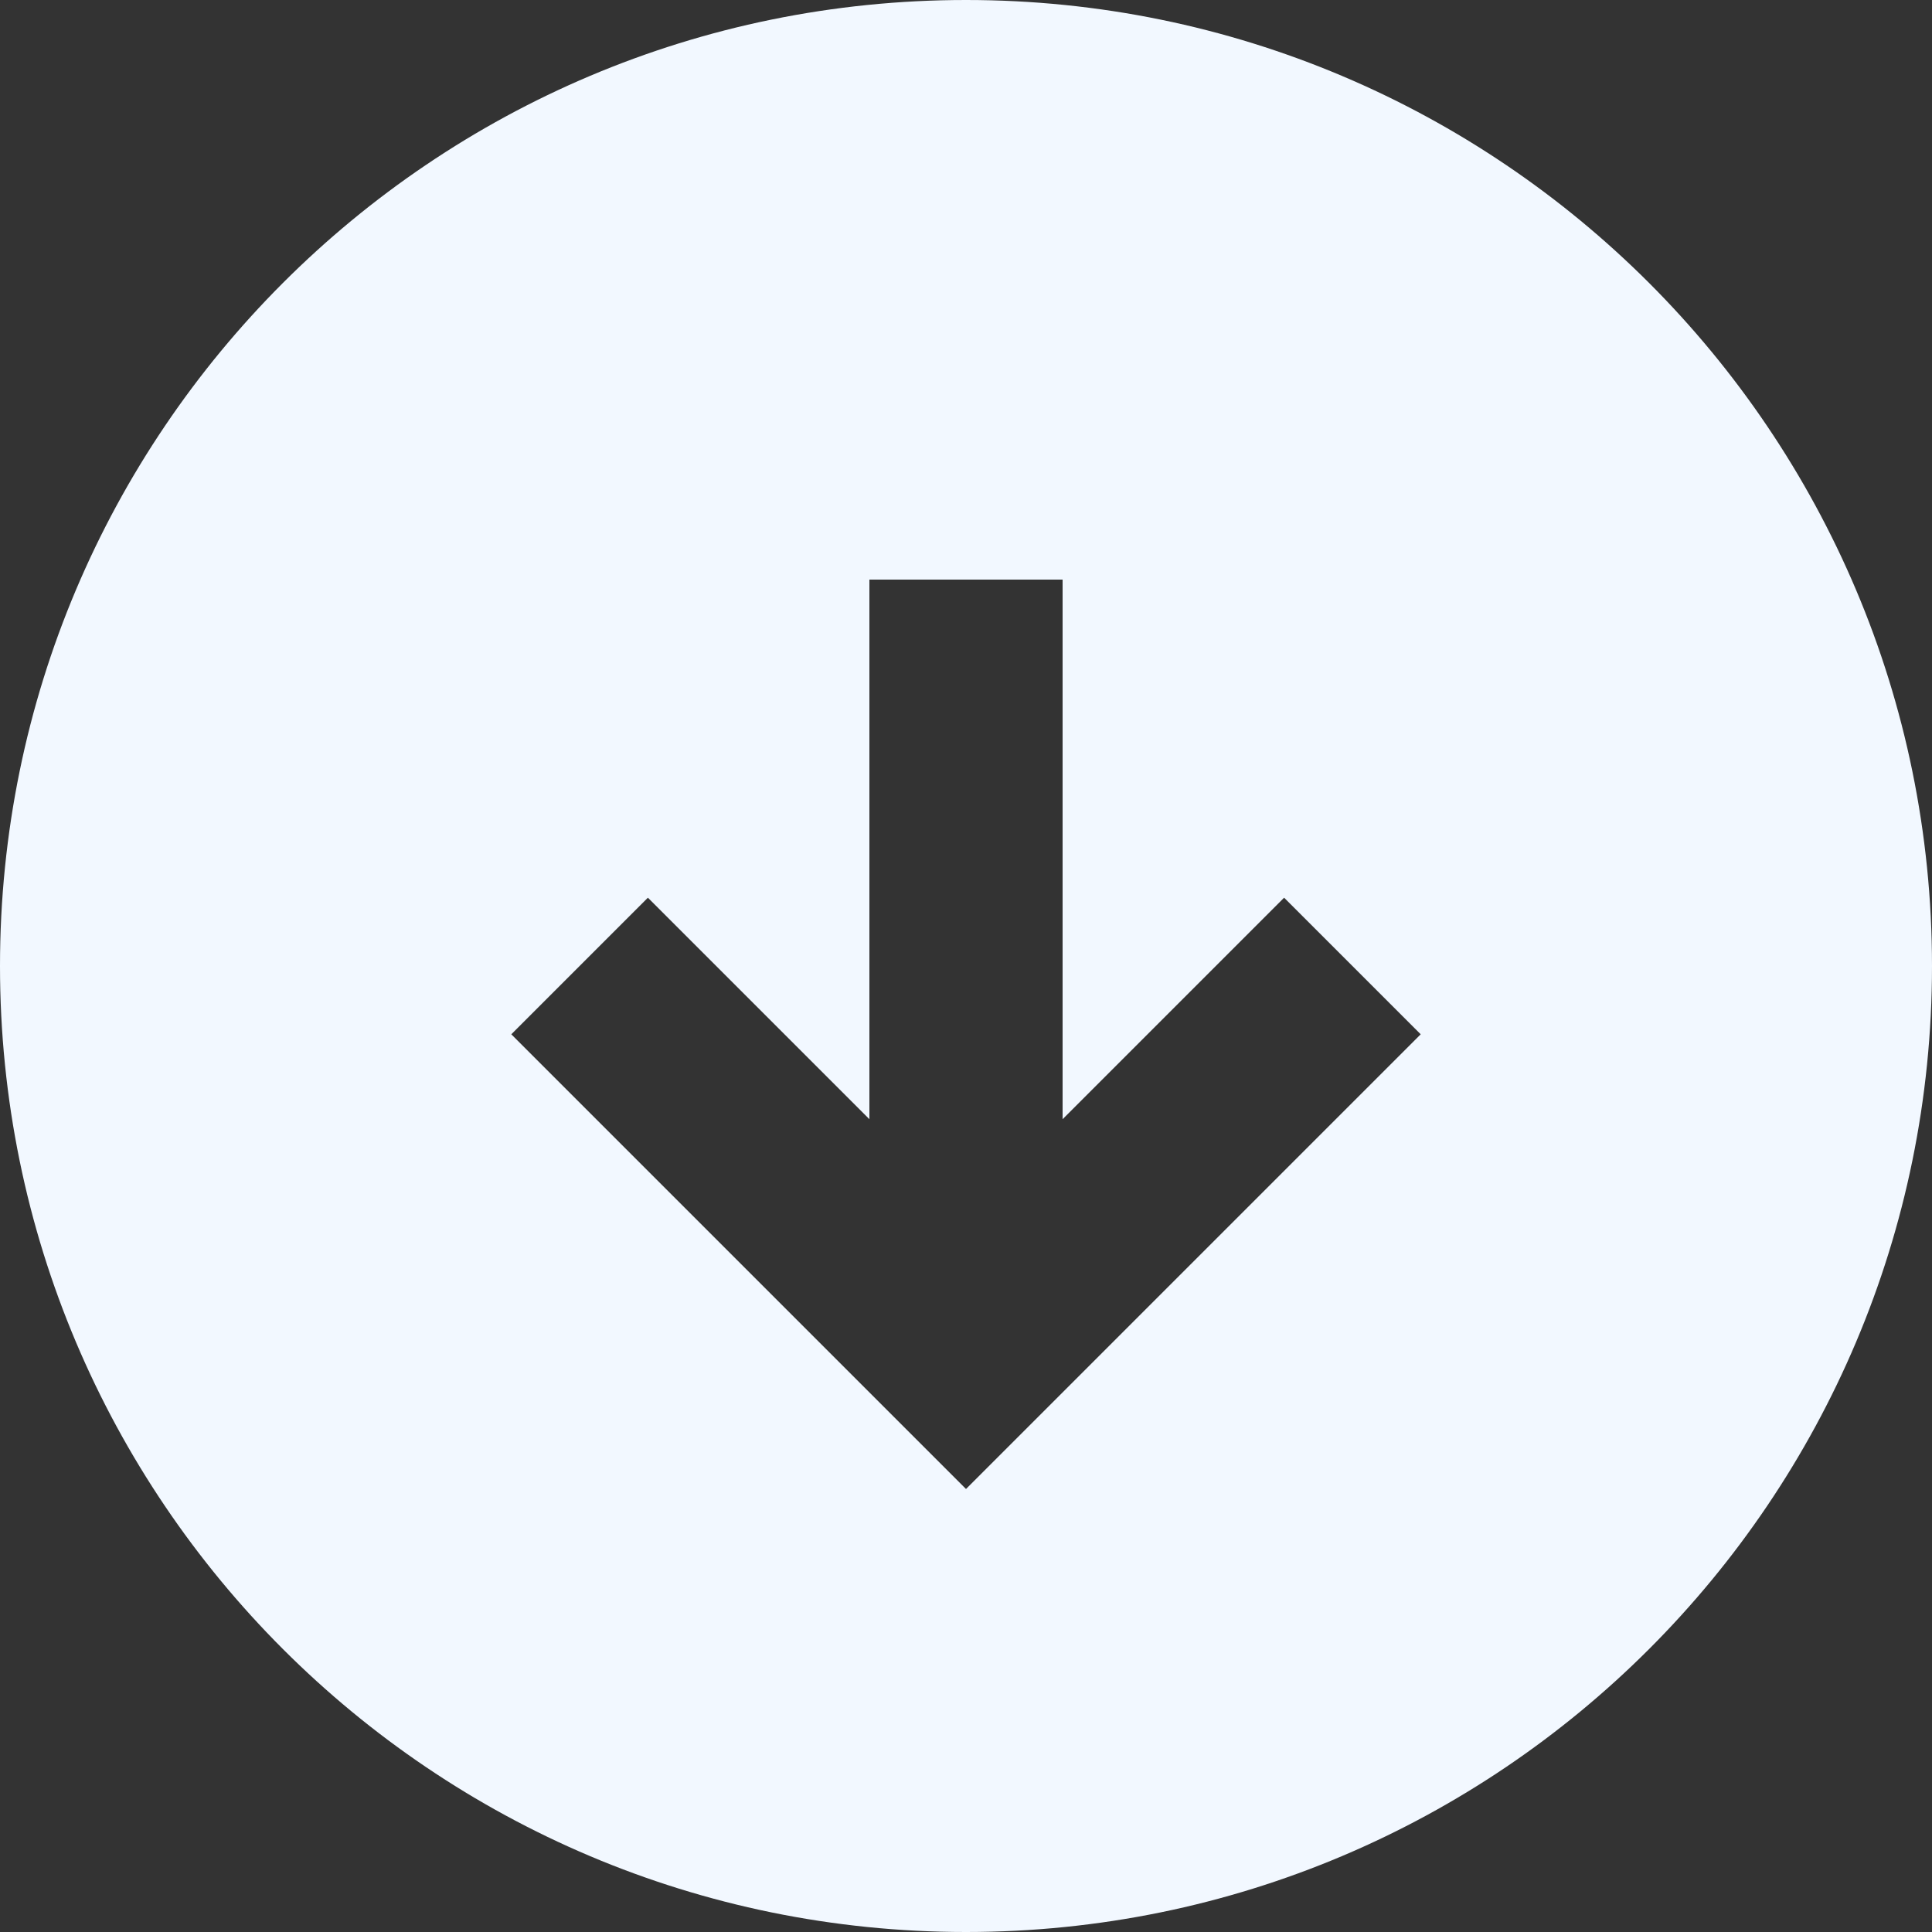 <?xml version="1.0" encoding="UTF-8"?>
<svg width="20px" height="20px" viewBox="0 0 20 20" version="1.1" xmlns="http://www.w3.org/2000/svg" xmlns:xlink="http://www.w3.org/1999/xlink">
    <rect x="0" y="0" width="20" height="20" fill="#333333" stroke="none"/>
    <g stroke="none" stroke-width="1" fill="none" fill-rule="evenodd">
        <path d="M13.293,10.707 L11,8.414 L11,14 L9,14 L9,8.414 L6.707,10.707 L5.293,9.293 L10,4.586 L14.707,9.293 L13.293,10.707 Z M10,0 C4.477,0 0,4.477 0,10 C0,15.523 4.477,20 10,20 C15.523,20 20,15.523 20,10 C20,4.477 15.523,0 10,0 L10,0 Z" fill="#F2F8FF" transform="translate(10, 10) rotate(-180) translate(-10, -10) "></path>
    </g>
</svg>

